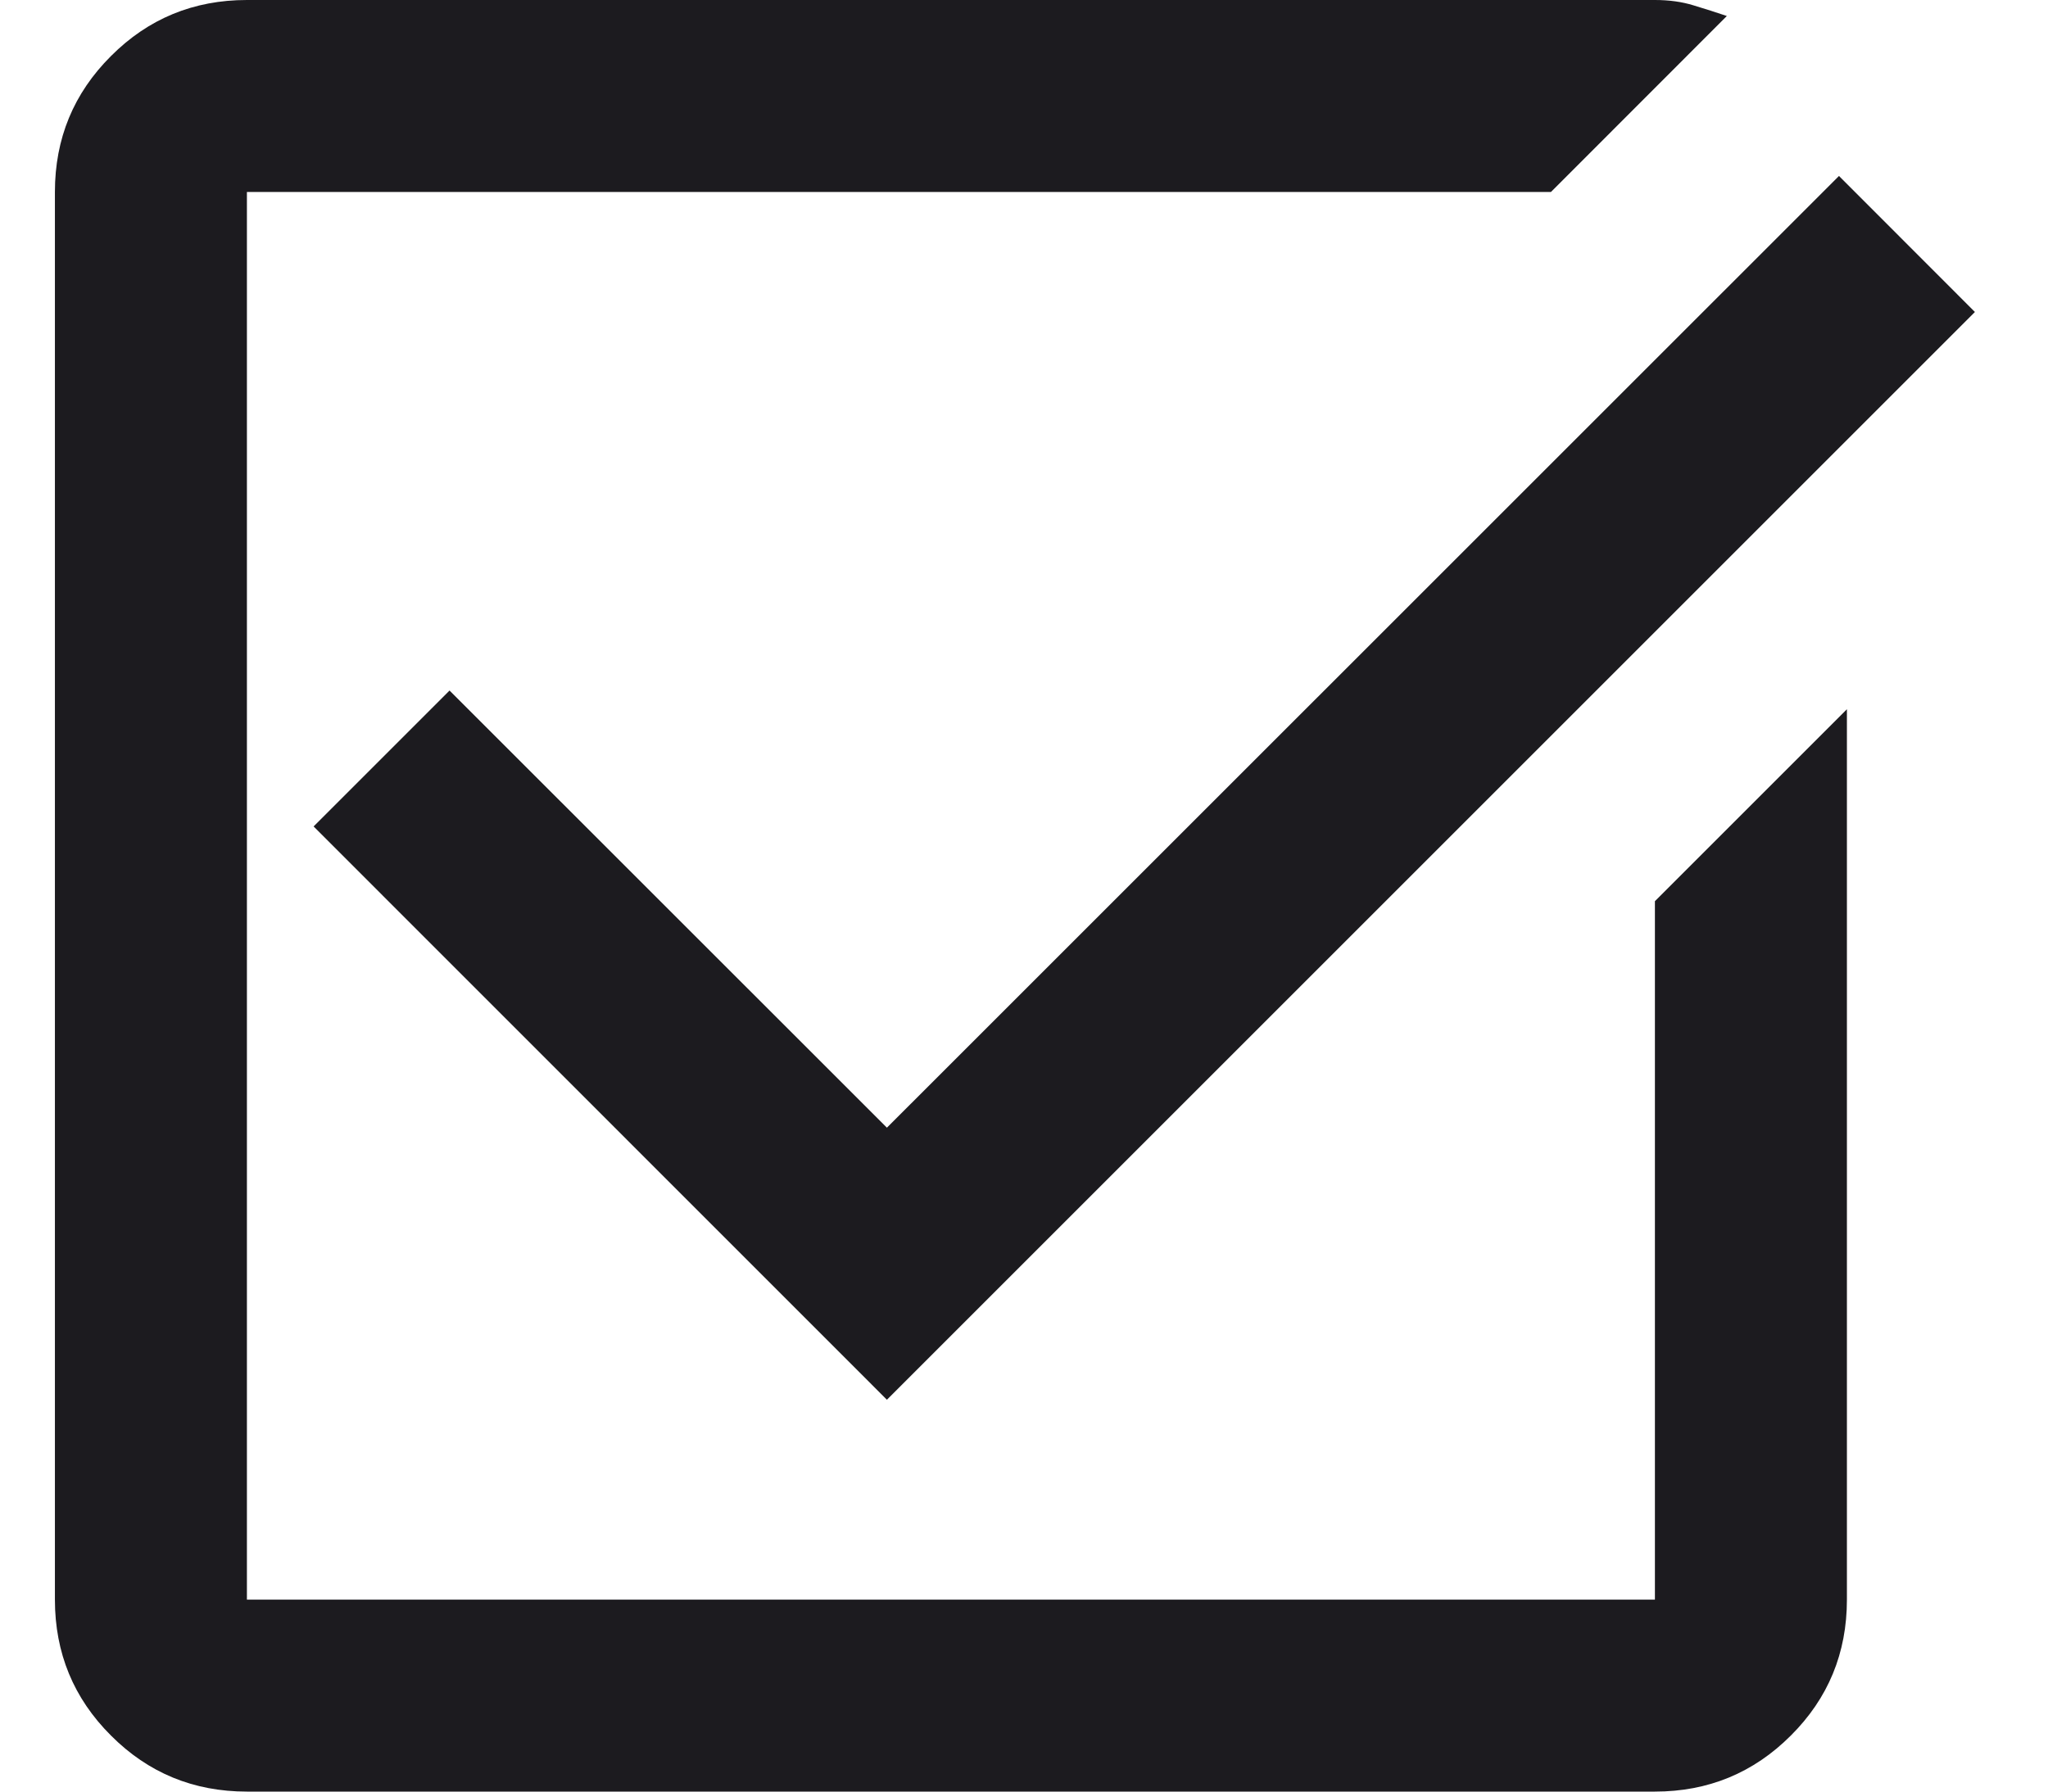 <svg width="16" height="14" viewBox="0 0 16 14" fill="none" xmlns="http://www.w3.org/2000/svg">
<path d="M1.929 14C1.512 14 1.158 13.854 0.867 13.562C0.575 13.271 0.429 12.917 0.429 12.5V1.5C0.429 1.083 0.575 0.729 0.867 0.438C1.158 0.146 1.512 0 1.929 0H12.929C13.04 0 13.141 0.014 13.231 0.042C13.321 0.069 13.408 0.097 13.491 0.125L12.117 1.5H1.929V12.5H12.929V7.042L14.429 5.542V12.5C14.429 12.917 14.283 13.271 13.991 13.562C13.699 13.854 13.345 14 12.929 14H1.929ZM6.929 10.938L2.45 6.458L3.512 5.396L6.929 8.812L14.367 1.375L15.429 2.438L6.929 10.938Z" fill="#1C1B1F"/>
</svg>
